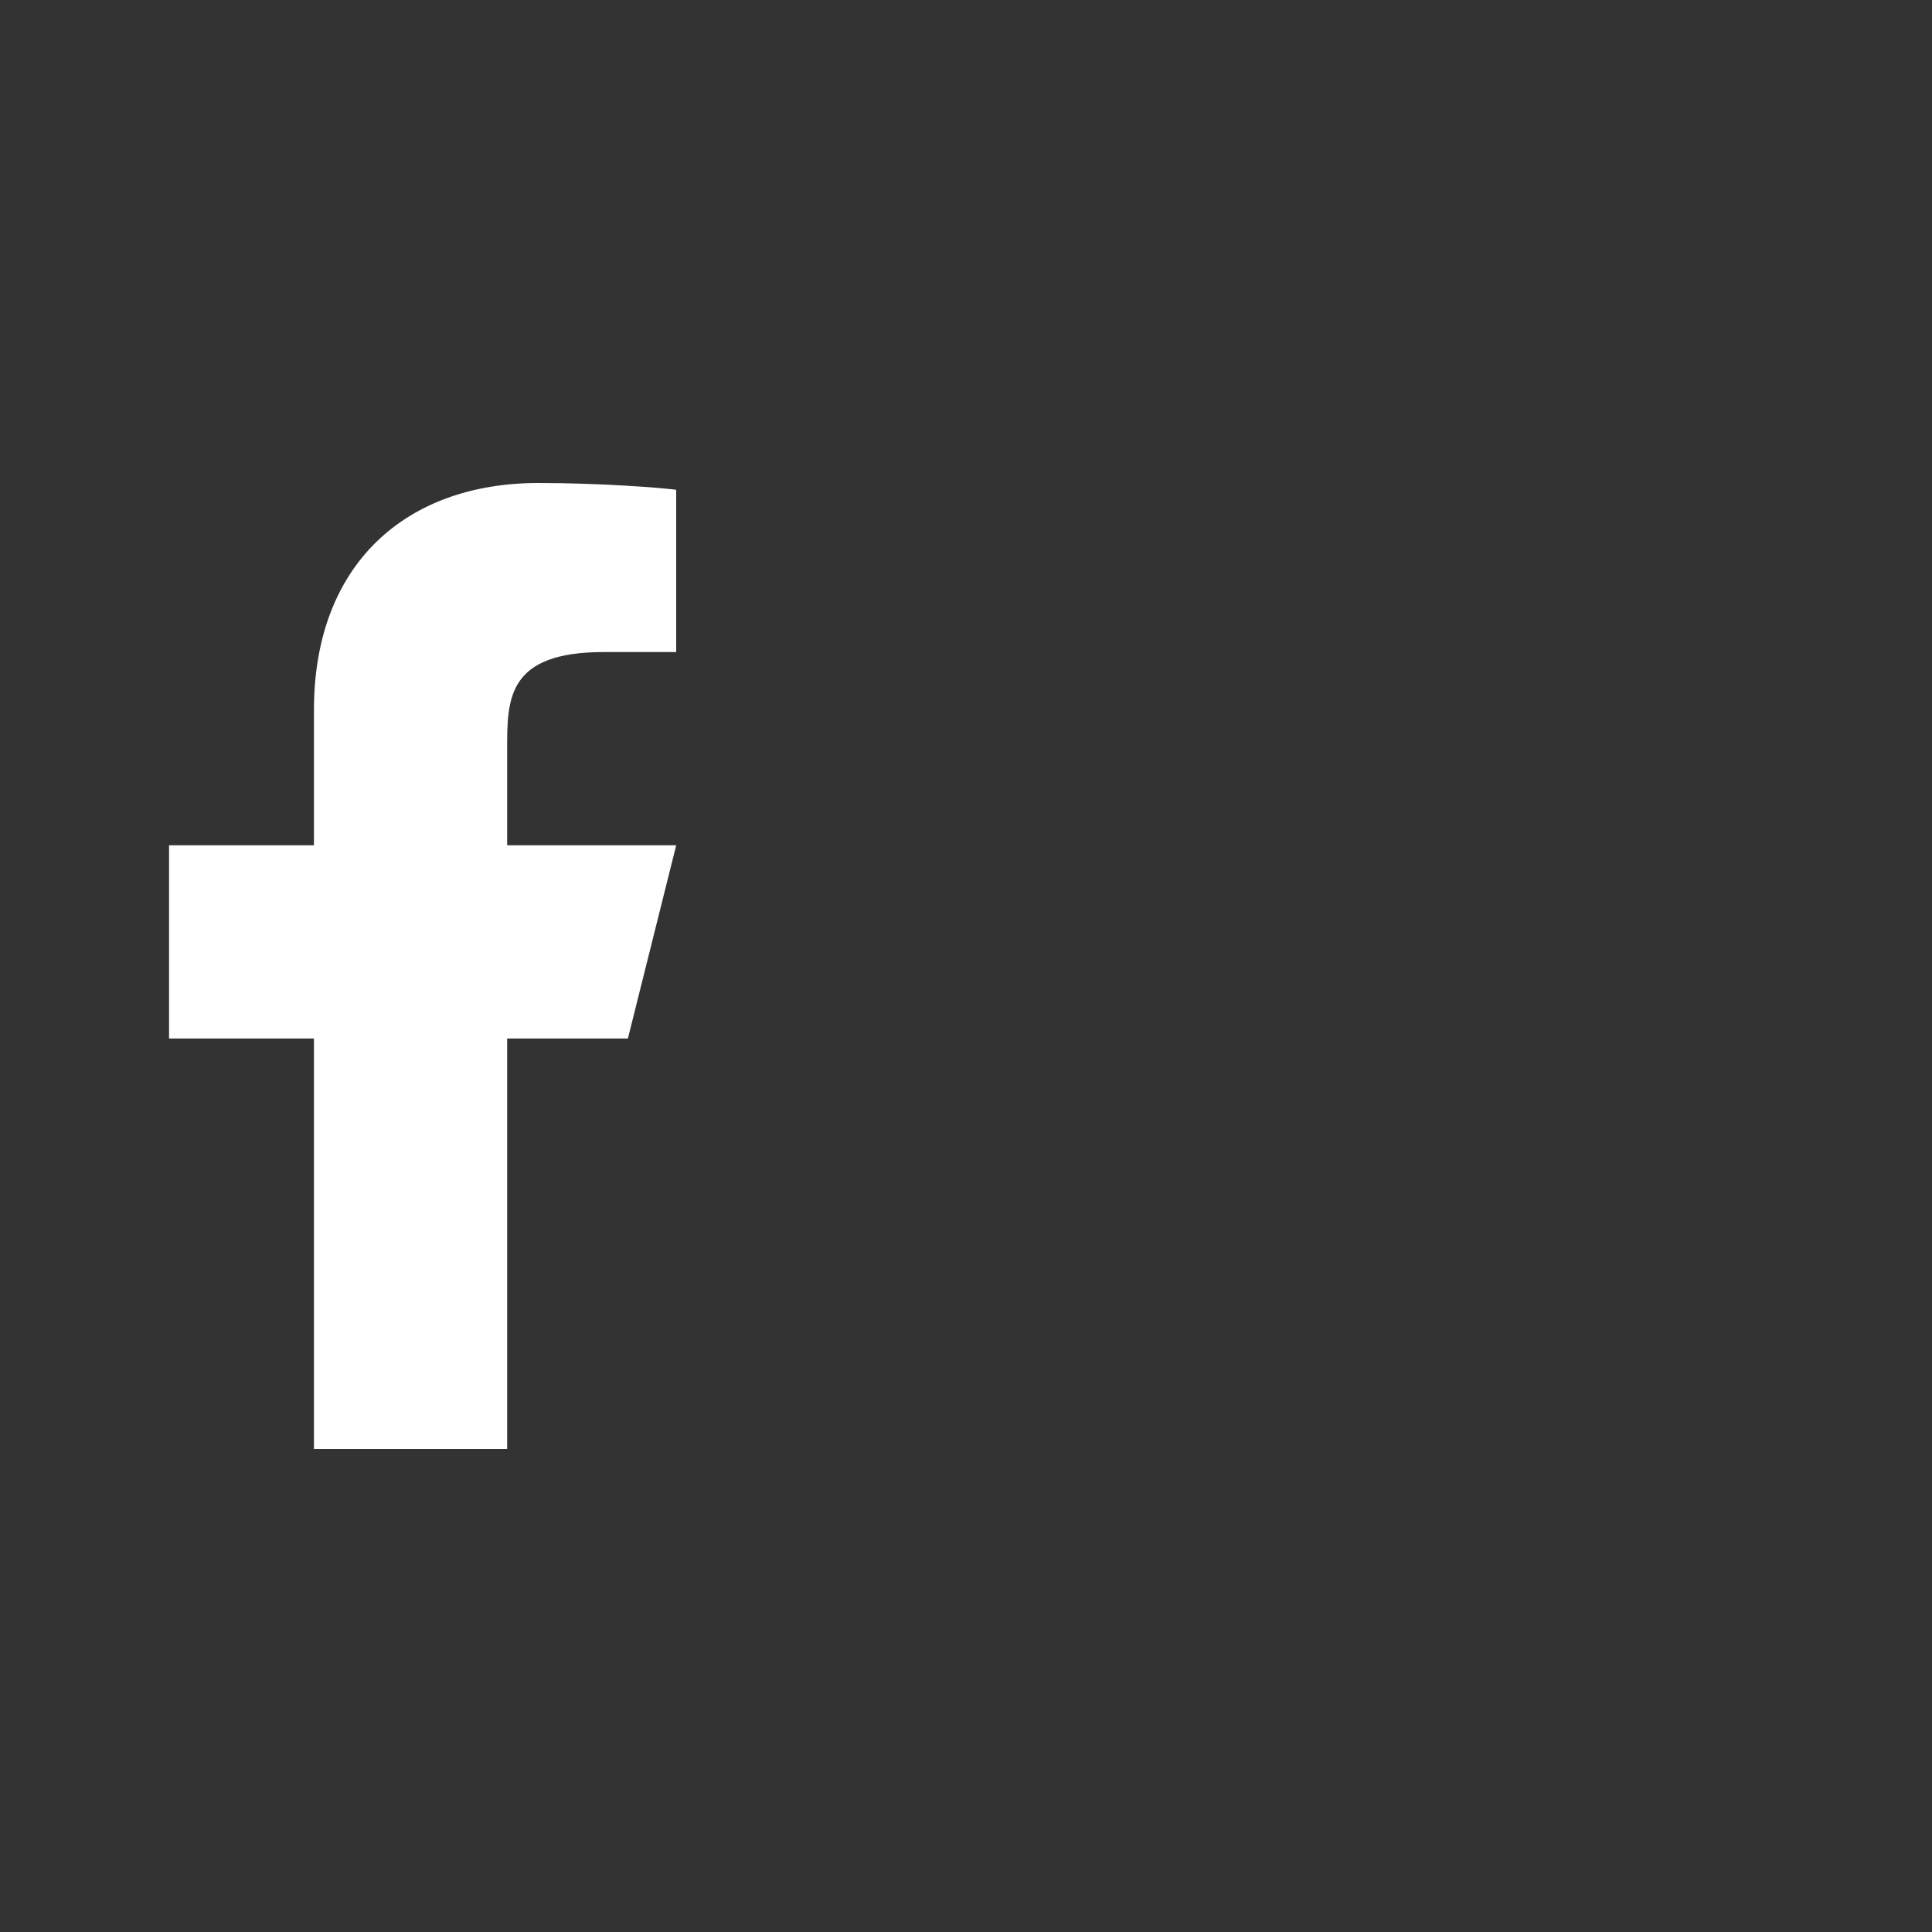 <svg width="32" height="32" viewBox="0 0 32 32" fill="none" xmlns="http://www.w3.org/2000/svg">
<rect x="0" y="0" width="32" height="32" fill="#333333" stroke="none"/>
<path d="M8.4 17.201H10.4L11.2 14.001H8.4V12.4C8.4 11.576 8.4 10.8 10 10.8H11.2V8.112C10.939 8.078 9.954 8 8.914 8C6.742 8 5.2 9.326 5.2 11.761V14.001H2.8V17.201H5.2V24H8.4V17.201Z" fill="white"/>
</svg>

